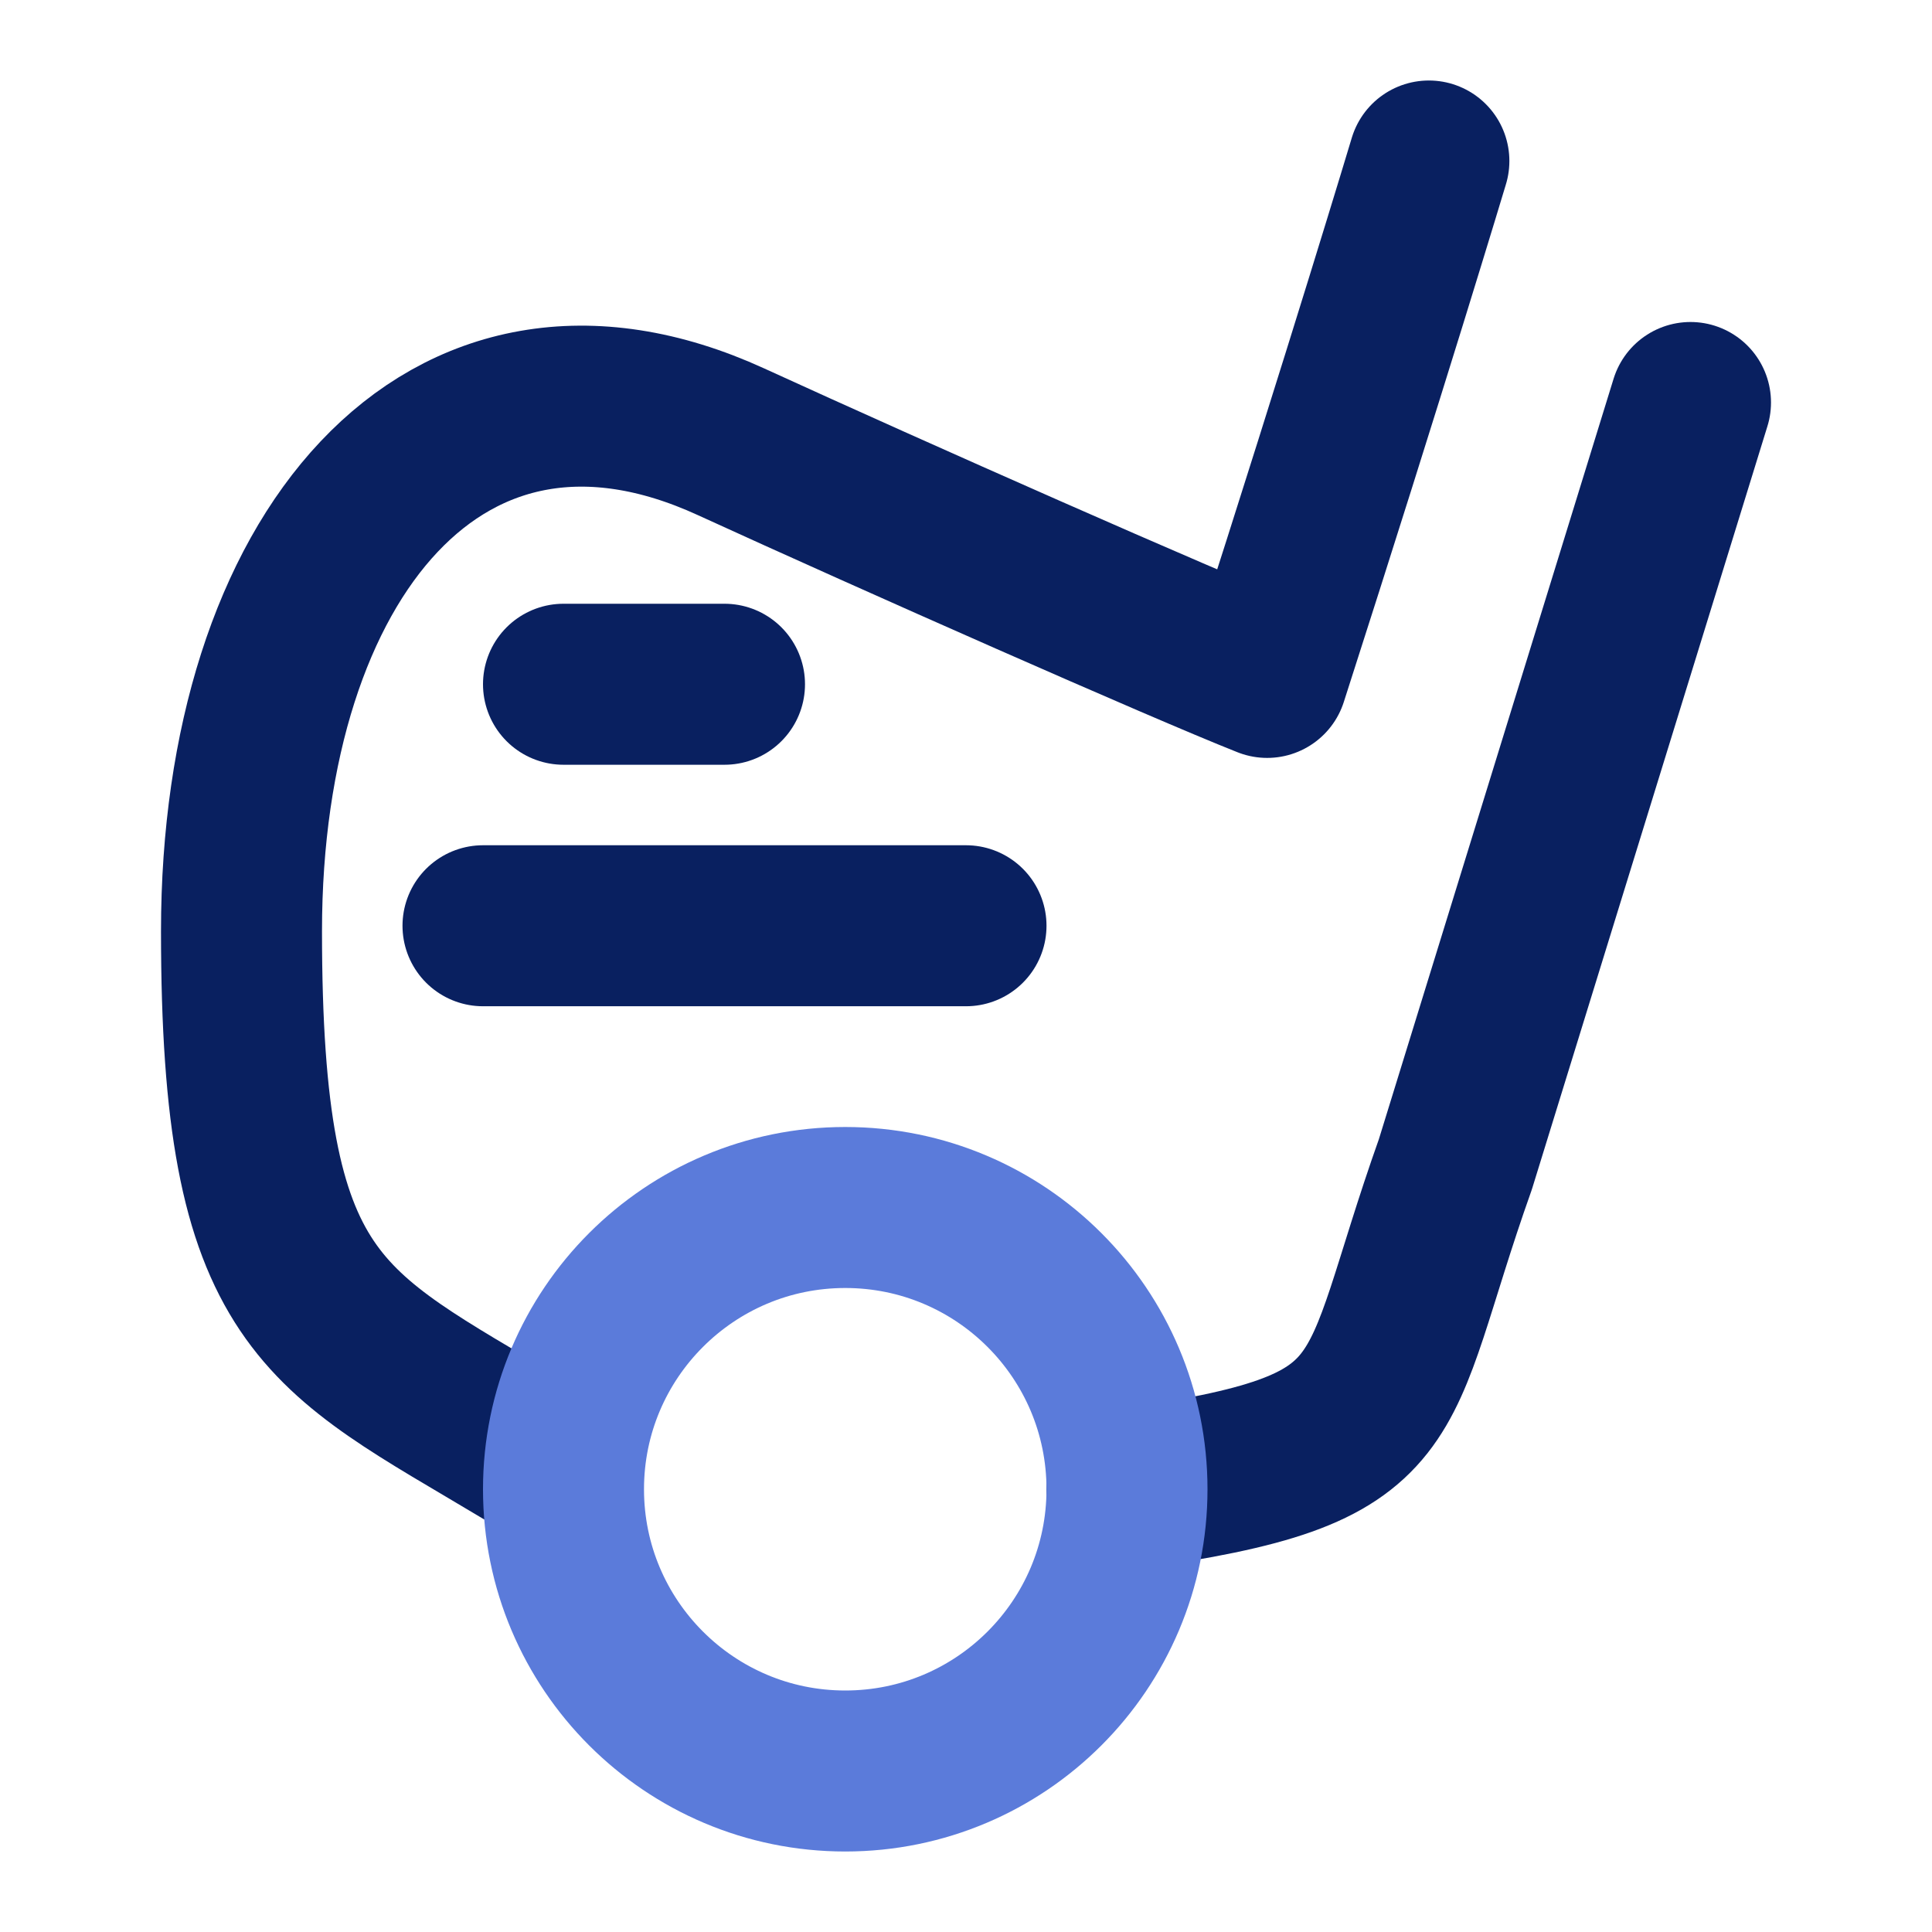 <svg width="24" height="24" viewBox="0 0 24 24" fill="none" xmlns="http://www.w3.org/2000/svg">
<path d="M14 18.5C17.5 18 17 17.5 18.079 14.464L21 5" stroke="#092060" stroke-width="2" stroke-linecap="round" stroke-linejoin="round"/>
<path d="M17.75 2C17.75 2 17 4.5 15.741 8.415C14.685 7.997 11.109 6.416 9.079 5.487C5.533 3.863 3 6.904 3 11.568C3 16.233 4 16.5 6.5 18" stroke="#092060" stroke-width="2" stroke-linecap="round" stroke-linejoin="round"/>
<path d="M10.5 22C12.433 22 14 20.433 14 18.5C14 16.567 12.433 15 10.5 15C8.567 15 7 16.567 7 18.5C7 20.433 8.567 22 10.5 22Z" stroke="#5B7BDA" stroke-width="2" stroke-linecap="round" stroke-linejoin="round"/>
<path d="M7 8.5H9" stroke="#092060" stroke-width="2" stroke-linecap="round" stroke-linejoin="round"/>
<path d="M12 11.5H6" stroke="#092060" stroke-width="2" stroke-linecap="round" stroke-linejoin="round"/>
</svg>
